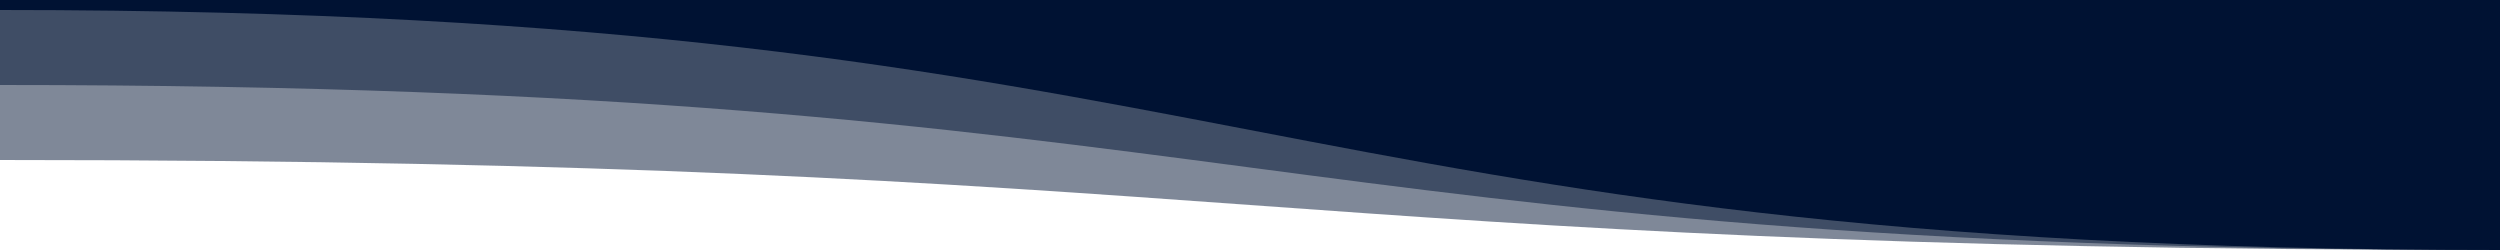 ﻿<svg xmlns='http://www.w3.org/2000/svg' viewBox='0 0 1000 100' fill='#001233'><path d='M1000 100C500 100 500 64 0 64V0h1000v100Z' opacity='.5'></path><path d='M1000 100C500 100 500 34 0 34V0h1000v100Z' opacity='.5'></path><path d='M1000 100C500 100 500 4 0 4V0h1000v100Z'></path></svg>